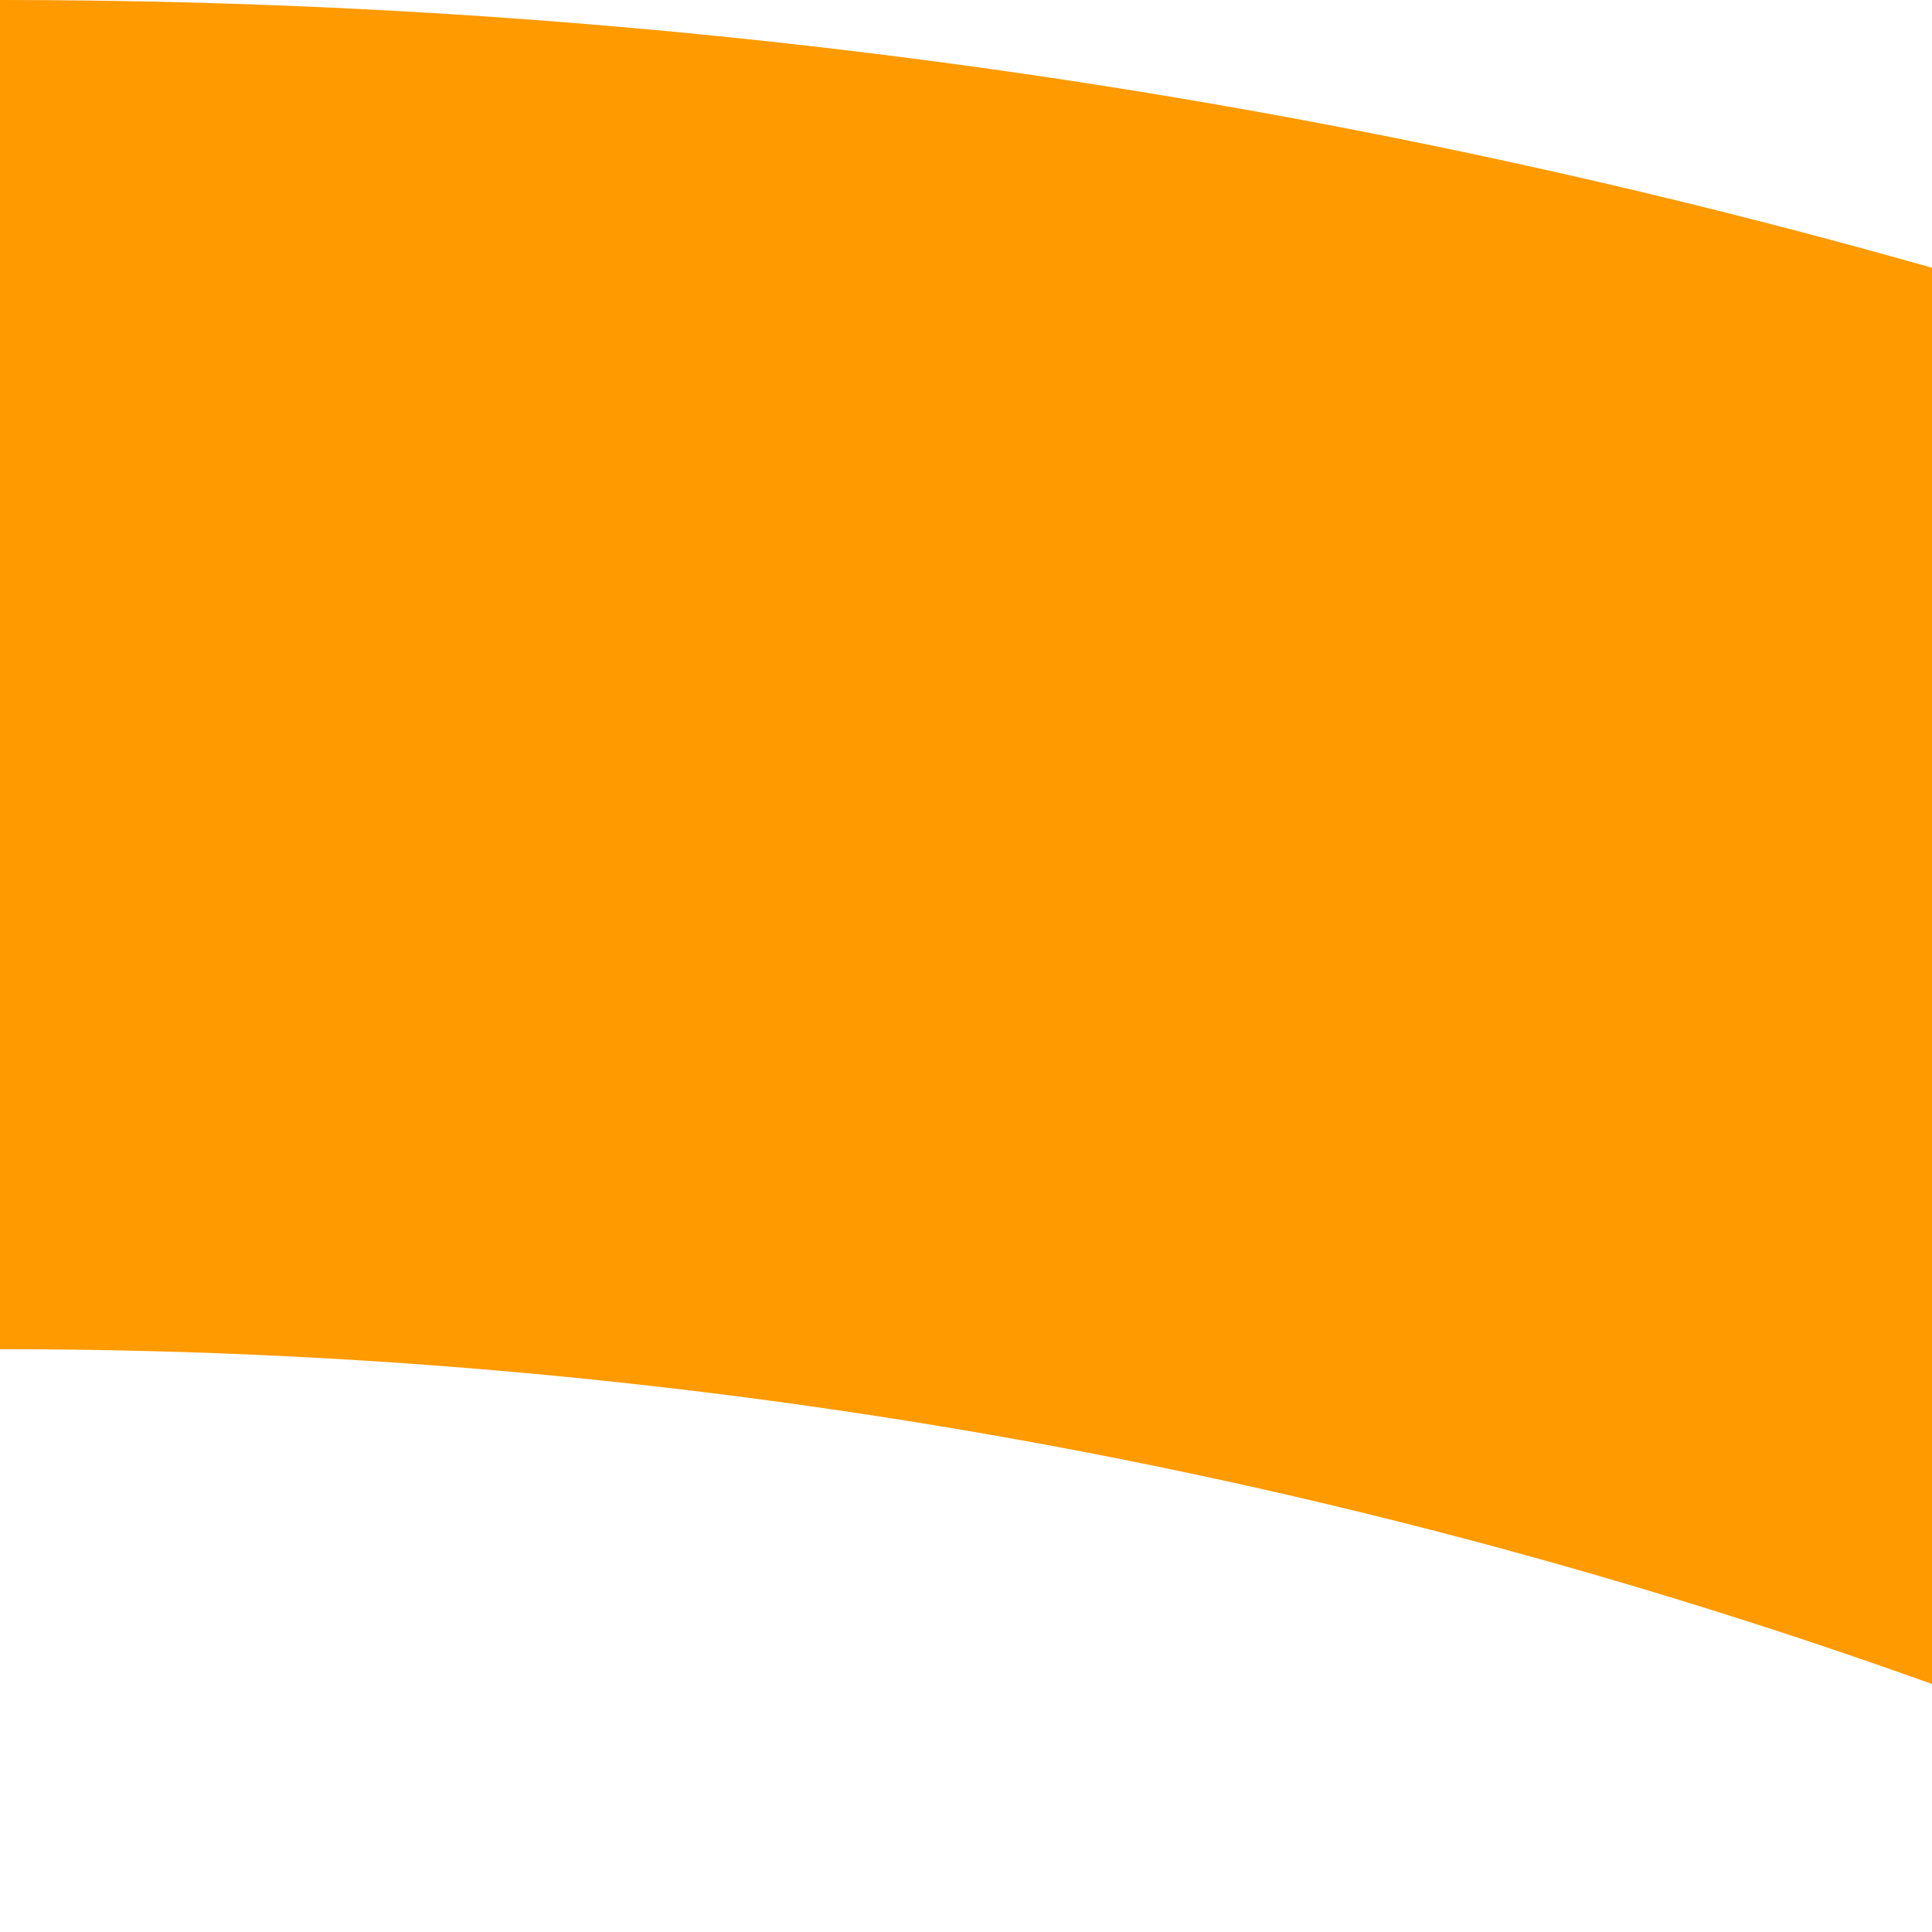 <svg height="12px" version="1.1" viewbox="0 0 44 44" width="12px" xmlns="http://www.w3.org/2000/svg" xmlns:xlink="http://www.w3.org/1999/xlink">
<title>BetterSquash RSS Feed</title>
<desc>Get Updates Delivered To Your Reader</desc>
<defs></defs>
<g fill="none" fill-rule="evenodd" id="Icons" stroke="none" stroke-width="1">
<g fill="#FF9A00" id="Color-" transform="translate(-800, -760)">
<path d="M800,797.714 C800,794.243 802.815,791.429 806.286,791.429 C809.757,791.429 812.572,794.243 812.572,797.714 C812.572,801.186 809.757,804 806.286,804 C802.815,804 800,801.186 800,797.714 Z M844,804 L835.62,804 C835.62,784.359 819.642,768.38 800,768.38 L800,760 C824.261,760 844,779.739 844,804 Z M829.334,804 L820.953,804 C820.953,792.447 811.553,783.048 800,783.048 L800,774.666 C816.175,774.666 829.334,787.825 829.334,804 Z" id="RSS">
</path>
</g>
</g>
</svg>